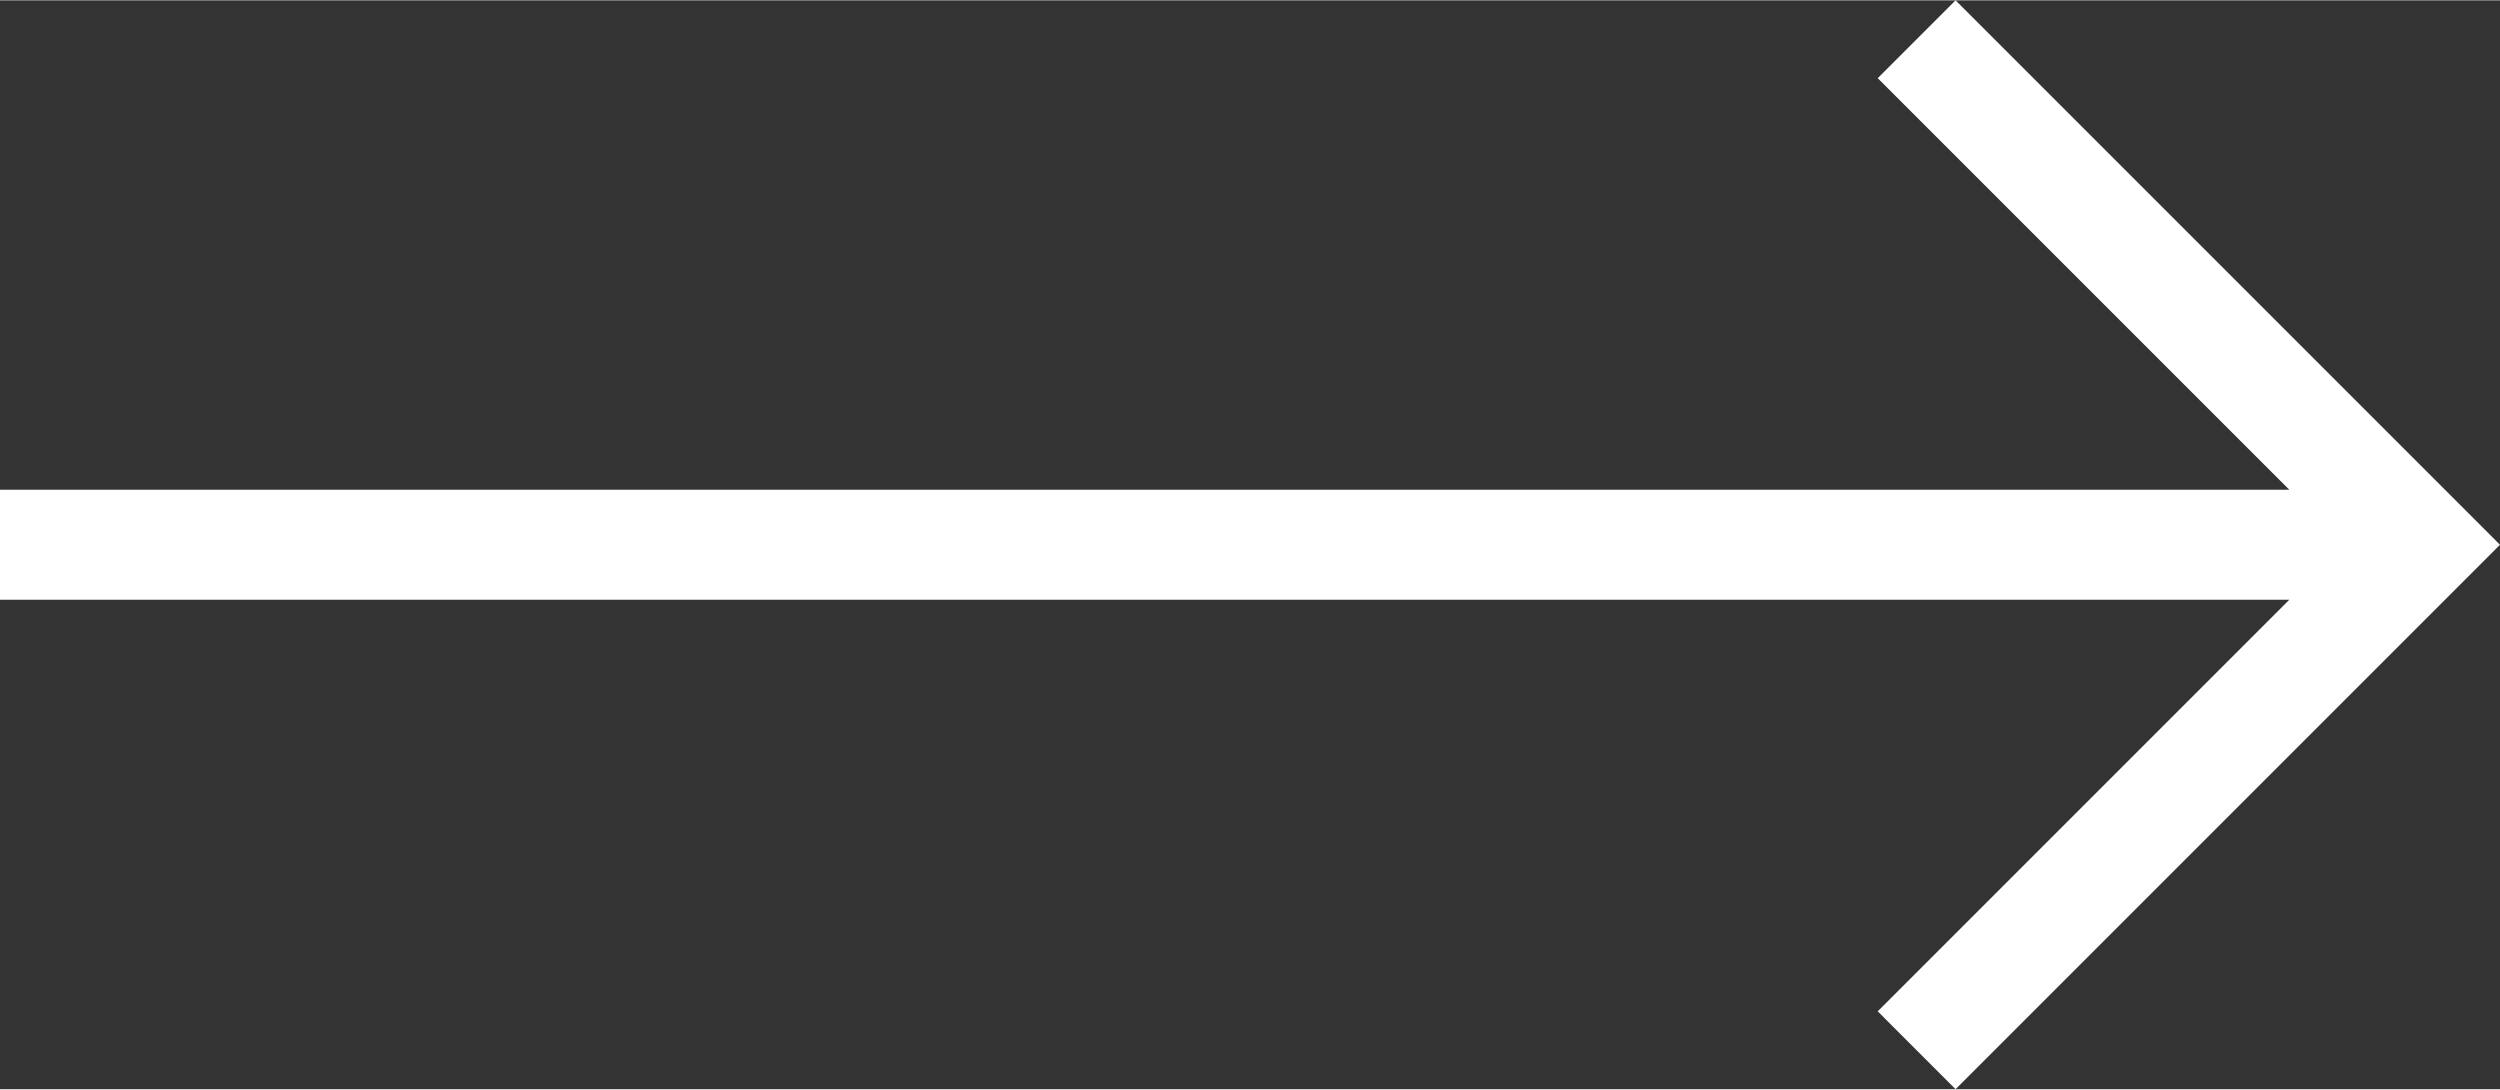 <svg xmlns="http://www.w3.org/2000/svg" width="16.2mm" height="7.06mm" viewBox="0 0 45.92 20"><rect x="0" y="0" width="45.92" height="20" fill="#333333" stroke="none"/><defs><style>.a{fill:#fff;}</style></defs><title>long-arrow-right</title><polygon class="a" points="35.92 0 34.49 1.43 42.05 8.99 0 8.99 0 11.01 42.05 11.01 34.49 18.57 35.92 20 45.92 10 35.92 0"/></svg>